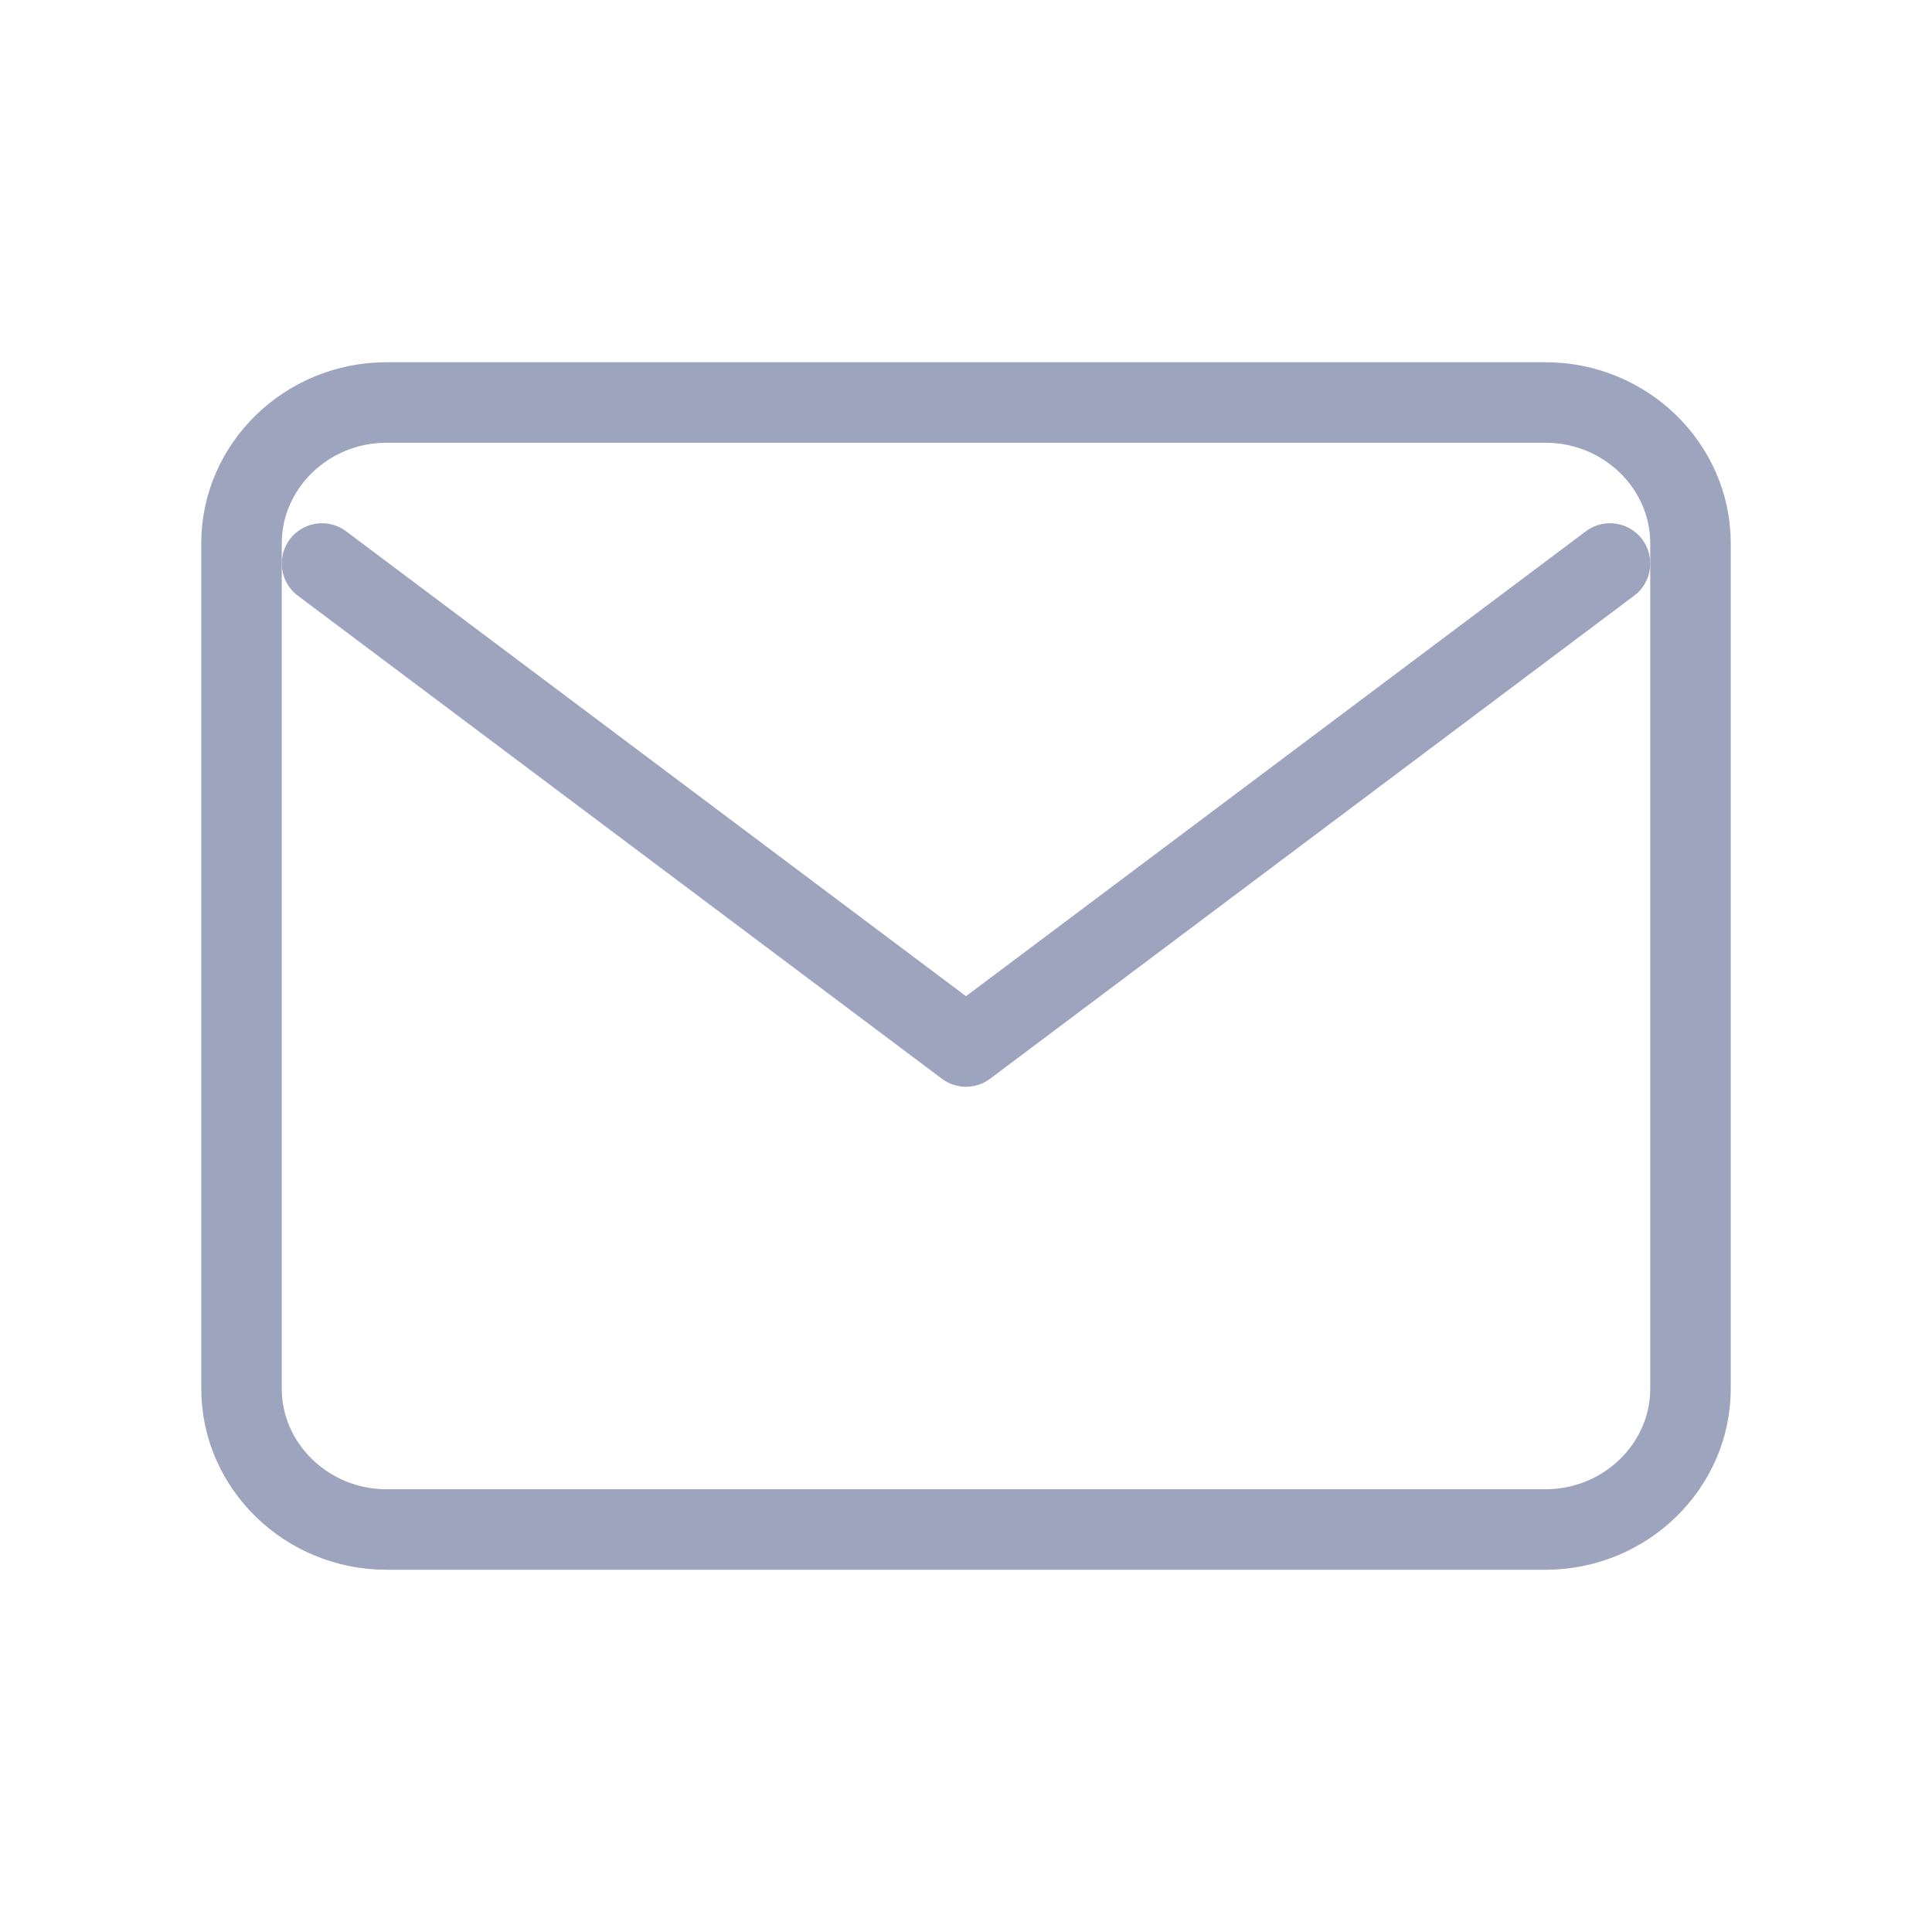 <svg width="24" height="24" fill="none" xmlns="http://www.w3.org/2000/svg">
  <path clip-rule="evenodd" d="M4.8 5h14.4c.99 0 1.8.787 1.8 1.75v10.5c0 .962-.81 1.75-1.8 1.75H4.8c-.99 0-1.8-.788-1.8-1.75V6.75C3 5.787 3.81 5 4.8 5Z" stroke="#9DA4BD" stroke-linecap="round" stroke-linejoin="round"/>
  <path d="m20 7-8 6-8-6" stroke="#9DA4BD" stroke-linecap="round" stroke-linejoin="round"/>
</svg>
